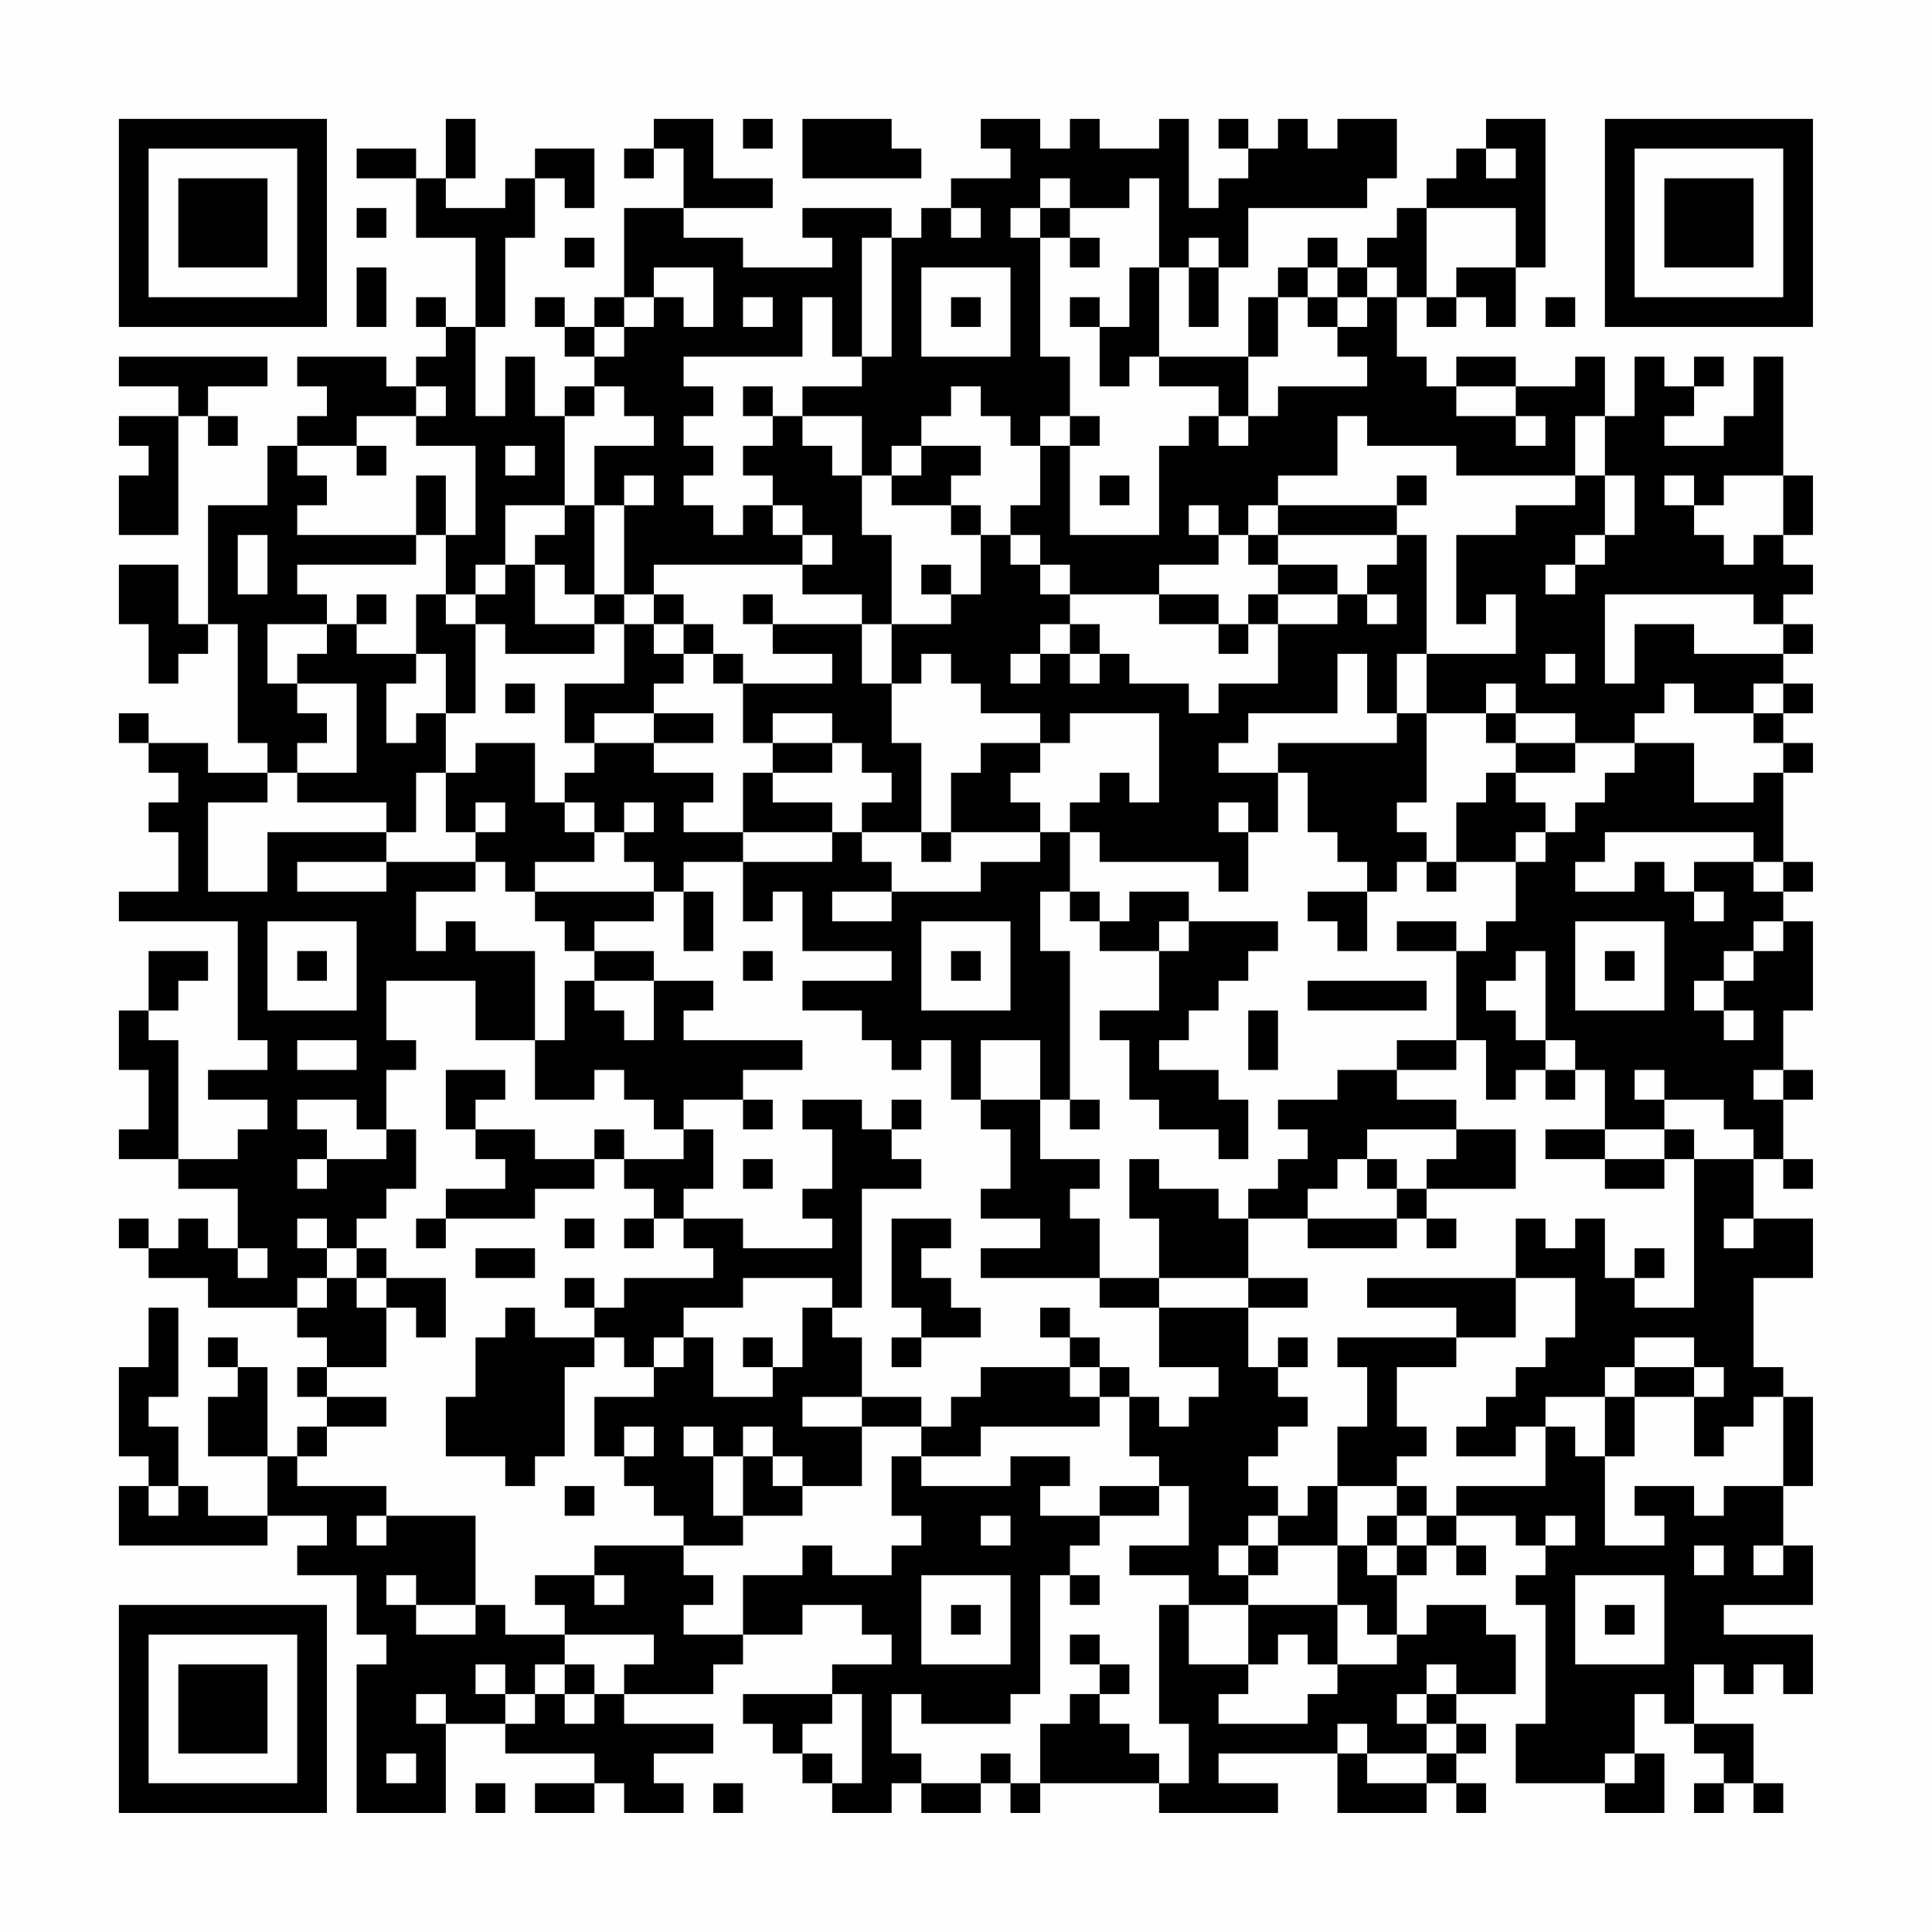 <?xml version="1.0" encoding="UTF-8"?>
<svg xmlns="http://www.w3.org/2000/svg" version="1.1" width="300" height="300" viewBox="0 0 300 300"><rect x="0" y="0" width="300" height="300" fill="#fefefe"/><g transform="scale(4.615)"><g transform="translate(4,4)"><path fill-rule="evenodd" d="M11 0L11 2L10 2L10 1L8 1L8 2L10 2L10 4L12 4L12 7L11 7L11 6L10 6L10 7L11 7L11 8L10 8L10 9L9 9L9 8L6 8L6 9L7 9L7 10L6 10L6 11L5 11L5 13L3 13L3 17L2 17L2 15L0 15L0 17L1 17L1 19L2 19L2 18L3 18L3 17L4 17L4 21L5 21L5 22L3 22L3 21L1 21L1 20L0 20L0 21L1 21L1 22L2 22L2 23L1 23L1 24L2 24L2 26L0 26L0 27L4 27L4 31L5 31L5 32L3 32L3 33L5 33L5 34L4 34L4 35L2 35L2 31L1 31L1 30L2 30L2 29L3 29L3 28L1 28L1 30L0 30L0 32L1 32L1 34L0 34L0 35L2 35L2 36L4 36L4 38L3 38L3 37L2 37L2 38L1 38L1 37L0 37L0 38L1 38L1 39L3 39L3 40L6 40L6 41L7 41L7 42L6 42L6 43L7 43L7 44L6 44L6 45L5 45L5 42L4 42L4 41L3 41L3 42L4 42L4 43L3 43L3 45L5 45L5 47L3 47L3 46L2 46L2 44L1 44L1 43L2 43L2 40L1 40L1 42L0 42L0 45L1 45L1 46L0 46L0 48L5 48L5 47L7 47L7 48L6 48L6 49L8 49L8 51L9 51L9 52L8 52L8 57L11 57L11 54L13 54L13 55L16 55L16 56L14 56L14 57L16 57L16 56L17 56L17 57L19 57L19 56L18 56L18 55L20 55L20 54L17 54L17 53L20 53L20 52L21 52L21 51L23 51L23 50L25 50L25 51L26 51L26 52L24 52L24 53L21 53L21 54L22 54L22 55L23 55L23 56L24 56L24 57L26 57L26 56L27 56L27 57L29 57L29 56L30 56L30 57L31 57L31 56L35 56L35 57L39 57L39 56L37 56L37 55L41 55L41 57L44 57L44 56L45 56L45 57L46 57L46 56L45 56L45 55L46 55L46 54L45 54L45 53L47 53L47 51L46 51L46 50L44 50L44 51L43 51L43 49L44 49L44 48L45 48L45 49L46 49L46 48L45 48L45 47L47 47L47 48L48 48L48 49L47 49L47 50L48 50L48 54L47 54L47 56L50 56L50 57L52 57L52 55L51 55L51 53L52 53L52 54L53 54L53 55L54 55L54 56L53 56L53 57L54 57L54 56L55 56L55 57L56 57L56 56L55 56L55 54L53 54L53 52L54 52L54 53L55 53L55 52L56 52L56 53L57 53L57 51L54 51L54 50L57 50L57 48L56 48L56 46L57 46L57 43L56 43L56 42L55 42L55 39L57 39L57 37L55 37L55 35L56 35L56 36L57 36L57 35L56 35L56 33L57 33L57 32L56 32L56 30L57 30L57 27L56 27L56 26L57 26L57 25L56 25L56 22L57 22L57 21L56 21L56 20L57 20L57 19L56 19L56 18L57 18L57 17L56 17L56 16L57 16L57 15L56 15L56 14L57 14L57 12L56 12L56 8L55 8L55 10L54 10L54 11L52 11L52 10L53 10L53 9L54 9L54 8L53 8L53 9L52 9L52 8L51 8L51 10L50 10L50 8L49 8L49 9L47 9L47 8L45 8L45 9L44 9L44 8L43 8L43 6L44 6L44 7L45 7L45 6L46 6L46 7L47 7L47 5L48 5L48 0L46 0L46 1L45 1L45 2L44 2L44 3L43 3L43 4L42 4L42 5L41 5L41 4L40 4L40 5L39 5L39 6L38 6L38 8L35 8L35 5L36 5L36 7L37 7L37 5L38 5L38 3L42 3L42 2L43 2L43 0L41 0L41 1L40 1L40 0L39 0L39 1L38 1L38 0L37 0L37 1L38 1L38 2L37 2L37 3L36 3L36 0L35 0L35 1L33 1L33 0L32 0L32 1L31 1L31 0L29 0L29 1L30 1L30 2L28 2L28 3L27 3L27 4L26 4L26 3L23 3L23 4L24 4L24 5L21 5L21 4L19 4L19 3L22 3L22 2L20 2L20 0L18 0L18 1L17 1L17 2L18 2L18 1L19 1L19 3L17 3L17 6L16 6L16 7L15 7L15 6L14 6L14 7L15 7L15 8L16 8L16 9L15 9L15 10L14 10L14 8L13 8L13 10L12 10L12 7L13 7L13 4L14 4L14 2L15 2L15 3L16 3L16 1L14 1L14 2L13 2L13 3L11 3L11 2L12 2L12 0ZM21 0L21 1L22 1L22 0ZM23 0L23 2L27 2L27 1L26 1L26 0ZM46 1L46 2L47 2L47 1ZM31 2L31 3L30 3L30 4L31 4L31 8L32 8L32 10L31 10L31 11L30 11L30 10L29 10L29 9L28 9L28 10L27 10L27 11L26 11L26 12L25 12L25 10L23 10L23 9L25 9L25 8L26 8L26 4L25 4L25 8L24 8L24 6L23 6L23 8L19 8L19 9L20 9L20 10L19 10L19 11L20 11L20 12L19 12L19 13L20 13L20 14L21 14L21 13L22 13L22 14L23 14L23 15L18 15L18 16L17 16L17 13L18 13L18 12L17 12L17 13L16 13L16 11L18 11L18 10L17 10L17 9L16 9L16 10L15 10L15 13L13 13L13 15L12 15L12 16L11 16L11 14L12 14L12 11L10 11L10 10L11 10L11 9L10 9L10 10L8 10L8 11L6 11L6 12L7 12L7 13L6 13L6 14L10 14L10 15L6 15L6 16L7 16L7 17L5 17L5 19L6 19L6 20L7 20L7 21L6 21L6 22L5 22L5 23L3 23L3 26L5 26L5 24L9 24L9 25L6 25L6 26L9 26L9 25L12 25L12 26L10 26L10 28L11 28L11 27L12 27L12 28L14 28L14 31L12 31L12 29L9 29L9 31L10 31L10 32L9 32L9 34L8 34L8 33L6 33L6 34L7 34L7 35L6 35L6 36L7 36L7 35L9 35L9 34L10 34L10 36L9 36L9 37L8 37L8 38L7 38L7 37L6 37L6 38L7 38L7 39L6 39L6 40L7 40L7 39L8 39L8 40L9 40L9 42L7 42L7 43L9 43L9 44L7 44L7 45L6 45L6 46L9 46L9 47L8 47L8 48L9 48L9 47L12 47L12 50L10 50L10 49L9 49L9 50L10 50L10 51L12 51L12 50L13 50L13 51L15 51L15 52L14 52L14 53L13 53L13 52L12 52L12 53L13 53L13 54L14 54L14 53L15 53L15 54L16 54L16 53L17 53L17 52L18 52L18 51L15 51L15 50L14 50L14 49L16 49L16 50L17 50L17 49L16 49L16 48L19 48L19 49L20 49L20 50L19 50L19 51L21 51L21 49L23 49L23 48L24 48L24 49L26 49L26 48L27 48L27 47L26 47L26 45L27 45L27 46L30 46L30 45L32 45L32 46L31 46L31 47L33 47L33 48L32 48L32 49L31 49L31 53L30 53L30 54L27 54L27 53L26 53L26 55L27 55L27 56L29 56L29 55L30 55L30 56L31 56L31 54L32 54L32 53L33 53L33 54L34 54L34 55L35 55L35 56L36 56L36 54L35 54L35 50L36 50L36 52L38 52L38 53L37 53L37 54L40 54L40 53L41 53L41 52L43 52L43 51L42 51L42 50L41 50L41 48L42 48L42 49L43 49L43 48L44 48L44 47L45 47L45 46L48 46L48 44L49 44L49 45L50 45L50 48L52 48L52 47L51 47L51 46L53 46L53 47L54 47L54 46L56 46L56 43L55 43L55 44L54 44L54 45L53 45L53 43L54 43L54 42L53 42L53 41L51 41L51 42L50 42L50 43L48 43L48 44L47 44L47 45L45 45L45 44L46 44L46 43L47 43L47 42L48 42L48 41L49 41L49 39L47 39L47 37L48 37L48 38L49 38L49 37L50 37L50 39L51 39L51 40L53 40L53 35L55 35L55 34L54 34L54 33L52 33L52 32L51 32L51 33L52 33L52 34L50 34L50 32L49 32L49 31L48 31L48 28L47 28L47 29L46 29L46 30L47 30L47 31L48 31L48 32L47 32L47 33L46 33L46 31L45 31L45 28L46 28L46 27L47 27L47 25L48 25L48 24L49 24L49 23L50 23L50 22L51 22L51 21L53 21L53 23L55 23L55 22L56 22L56 21L55 21L55 20L56 20L56 19L55 19L55 20L53 20L53 19L52 19L52 20L51 20L51 21L49 21L49 20L47 20L47 19L46 19L46 20L44 20L44 18L47 18L47 16L46 16L46 17L45 17L45 14L47 14L47 13L49 13L49 12L50 12L50 14L49 14L49 15L48 15L48 16L49 16L49 15L50 15L50 14L51 14L51 12L50 12L50 10L49 10L49 12L45 12L45 11L42 11L42 10L41 10L41 12L39 12L39 13L38 13L38 14L37 14L37 13L36 13L36 14L37 14L37 15L35 15L35 16L32 16L32 15L31 15L31 14L30 14L30 13L31 13L31 11L32 11L32 14L35 14L35 11L36 11L36 10L37 10L37 11L38 11L38 10L39 10L39 9L42 9L42 8L41 8L41 7L42 7L42 6L43 6L43 5L42 5L42 6L41 6L41 5L40 5L40 6L39 6L39 8L38 8L38 10L37 10L37 9L35 9L35 8L34 8L34 9L33 9L33 7L34 7L34 5L35 5L35 2L34 2L34 3L32 3L32 2ZM8 3L8 4L9 4L9 3ZM28 3L28 4L29 4L29 3ZM31 3L31 4L32 4L32 5L33 5L33 4L32 4L32 3ZM44 3L44 6L45 6L45 5L47 5L47 3ZM15 4L15 5L16 5L16 4ZM36 4L36 5L37 5L37 4ZM8 5L8 7L9 7L9 5ZM18 5L18 6L17 6L17 7L16 7L16 8L17 8L17 7L18 7L18 6L19 6L19 7L20 7L20 5ZM27 5L27 8L30 8L30 5ZM21 6L21 7L22 7L22 6ZM28 6L28 7L29 7L29 6ZM32 6L32 7L33 7L33 6ZM40 6L40 7L41 7L41 6ZM48 6L48 7L49 7L49 6ZM0 8L0 9L2 9L2 10L0 10L0 11L1 11L1 12L0 12L0 14L2 14L2 10L3 10L3 11L4 11L4 10L3 10L3 9L5 9L5 8ZM21 9L21 10L22 10L22 11L21 11L21 12L22 12L22 13L23 13L23 14L24 14L24 15L23 15L23 16L25 16L25 17L22 17L22 16L21 16L21 17L22 17L22 18L24 18L24 19L21 19L21 18L20 18L20 17L19 17L19 16L18 16L18 17L17 17L17 16L16 16L16 13L15 13L15 14L14 14L14 15L13 15L13 16L12 16L12 17L11 17L11 16L10 16L10 18L8 18L8 17L9 17L9 16L8 16L8 17L7 17L7 18L6 18L6 19L8 19L8 22L6 22L6 23L9 23L9 24L10 24L10 22L11 22L11 24L12 24L12 25L13 25L13 26L14 26L14 27L15 27L15 28L16 28L16 29L15 29L15 31L14 31L14 33L16 33L16 32L17 32L17 33L18 33L18 34L19 34L19 35L17 35L17 34L16 34L16 35L14 35L14 34L12 34L12 33L13 33L13 32L11 32L11 34L12 34L12 35L13 35L13 36L11 36L11 37L10 37L10 38L11 38L11 37L14 37L14 36L16 36L16 35L17 35L17 36L18 36L18 37L17 37L17 38L18 38L18 37L19 37L19 38L20 38L20 39L17 39L17 40L16 40L16 39L15 39L15 40L16 40L16 41L14 41L14 40L13 40L13 41L12 41L12 43L11 43L11 45L13 45L13 46L14 46L14 45L15 45L15 42L16 42L16 41L17 41L17 42L18 42L18 43L16 43L16 45L17 45L17 46L18 46L18 47L19 47L19 48L21 48L21 47L23 47L23 46L25 46L25 44L27 44L27 45L29 45L29 44L33 44L33 43L34 43L34 45L35 45L35 46L33 46L33 47L35 47L35 46L36 46L36 48L34 48L34 49L36 49L36 50L38 50L38 52L39 52L39 51L40 51L40 52L41 52L41 50L38 50L38 49L39 49L39 48L41 48L41 46L43 46L43 47L42 47L42 48L43 48L43 47L44 47L44 46L43 46L43 45L44 45L44 44L43 44L43 42L45 42L45 41L47 41L47 39L42 39L42 40L45 40L45 41L41 41L41 42L42 42L42 44L41 44L41 46L40 46L40 47L39 47L39 46L38 46L38 45L39 45L39 44L40 44L40 43L39 43L39 42L40 42L40 41L39 41L39 42L38 42L38 40L40 40L40 39L38 39L38 37L40 37L40 38L43 38L43 37L44 37L44 38L45 38L45 37L44 37L44 36L47 36L47 34L45 34L45 33L43 33L43 32L45 32L45 31L43 31L43 32L41 32L41 33L39 33L39 34L40 34L40 35L39 35L39 36L38 36L38 37L37 37L37 36L35 36L35 35L34 35L34 37L35 37L35 39L33 39L33 37L32 37L32 36L33 36L33 35L31 35L31 33L32 33L32 34L33 34L33 33L32 33L32 28L31 28L31 26L32 26L32 27L33 27L33 28L35 28L35 30L33 30L33 31L34 31L34 33L35 33L35 34L37 34L37 35L38 35L38 33L37 33L37 32L35 32L35 31L36 31L36 30L37 30L37 29L38 29L38 28L39 28L39 27L36 27L36 26L34 26L34 27L33 27L33 26L32 26L32 24L33 24L33 25L37 25L37 26L38 26L38 24L39 24L39 22L40 22L40 24L41 24L41 25L42 25L42 26L40 26L40 27L41 27L41 28L42 28L42 26L43 26L43 25L44 25L44 26L45 26L45 25L47 25L47 24L48 24L48 23L47 23L47 22L49 22L49 21L47 21L47 20L46 20L46 21L47 21L47 22L46 22L46 23L45 23L45 25L44 25L44 24L43 24L43 23L44 23L44 20L43 20L43 18L44 18L44 14L43 14L43 13L44 13L44 12L43 12L43 13L39 13L39 14L38 14L38 15L39 15L39 16L38 16L38 17L37 17L37 16L35 16L35 17L37 17L37 18L38 18L38 17L39 17L39 19L37 19L37 20L36 20L36 19L34 19L34 18L33 18L33 17L32 17L32 16L31 16L31 15L30 15L30 14L29 14L29 13L28 13L28 12L29 12L29 11L27 11L27 12L26 12L26 13L28 13L28 14L29 14L29 16L28 16L28 15L27 15L27 16L28 16L28 17L26 17L26 14L25 14L25 12L24 12L24 11L23 11L23 10L22 10L22 9ZM45 9L45 10L47 10L47 11L48 11L48 10L47 10L47 9ZM32 10L32 11L33 11L33 10ZM8 11L8 12L9 12L9 11ZM13 11L13 12L14 12L14 11ZM10 12L10 14L11 14L11 12ZM33 12L33 13L34 13L34 12ZM52 12L52 13L53 13L53 14L54 14L54 15L55 15L55 14L56 14L56 12L54 12L54 13L53 13L53 12ZM4 14L4 16L5 16L5 14ZM39 14L39 15L41 15L41 16L39 16L39 17L41 17L41 16L42 16L42 17L43 17L43 16L42 16L42 15L43 15L43 14ZM14 15L14 17L16 17L16 18L13 18L13 17L12 17L12 20L11 20L11 18L10 18L10 19L9 19L9 21L10 21L10 20L11 20L11 22L12 22L12 21L14 21L14 23L15 23L15 24L16 24L16 25L14 25L14 26L18 26L18 27L16 27L16 28L18 28L18 29L16 29L16 30L17 30L17 31L18 31L18 29L20 29L20 30L19 30L19 31L23 31L23 32L21 32L21 33L19 33L19 34L20 34L20 36L19 36L19 37L21 37L21 38L24 38L24 37L23 37L23 36L24 36L24 34L23 34L23 33L25 33L25 34L26 34L26 35L27 35L27 36L25 36L25 40L24 40L24 39L21 39L21 40L19 40L19 41L18 41L18 42L19 42L19 41L20 41L20 43L22 43L22 42L23 42L23 40L24 40L24 41L25 41L25 43L23 43L23 44L25 44L25 43L27 43L27 44L28 44L28 43L29 43L29 42L32 42L32 43L33 43L33 42L34 42L34 43L35 43L35 44L36 44L36 43L37 43L37 42L35 42L35 40L38 40L38 39L35 39L35 40L33 40L33 39L29 39L29 38L31 38L31 37L29 37L29 36L30 36L30 34L29 34L29 33L31 33L31 31L29 31L29 33L28 33L28 31L27 31L27 32L26 32L26 31L25 31L25 30L23 30L23 29L26 29L26 28L23 28L23 26L22 26L22 27L21 27L21 25L24 25L24 24L25 24L25 25L26 25L26 26L24 26L24 27L26 27L26 26L29 26L29 25L31 25L31 24L32 24L32 23L33 23L33 22L34 22L34 23L35 23L35 20L32 20L32 21L31 21L31 20L29 20L29 19L28 19L28 18L27 18L27 19L26 19L26 17L25 17L25 19L26 19L26 21L27 21L27 24L25 24L25 23L26 23L26 22L25 22L25 21L24 21L24 20L22 20L22 21L21 21L21 19L20 19L20 18L19 18L19 17L18 17L18 18L19 18L19 19L18 19L18 20L16 20L16 21L15 21L15 19L17 19L17 17L16 17L16 16L15 16L15 15ZM50 16L50 19L51 19L51 17L53 17L53 18L56 18L56 17L55 17L55 16ZM31 17L31 18L30 18L30 19L31 19L31 18L32 18L32 19L33 19L33 18L32 18L32 17ZM41 18L41 20L38 20L38 21L37 21L37 22L39 22L39 21L43 21L43 20L42 20L42 18ZM48 18L48 19L49 19L49 18ZM13 19L13 20L14 20L14 19ZM18 20L18 21L16 21L16 22L15 22L15 23L16 23L16 24L17 24L17 25L18 25L18 26L19 26L19 28L20 28L20 26L19 26L19 25L21 25L21 24L24 24L24 23L22 23L22 22L24 22L24 21L22 21L22 22L21 22L21 24L19 24L19 23L20 23L20 22L18 22L18 21L20 21L20 20ZM29 21L29 22L28 22L28 24L27 24L27 25L28 25L28 24L31 24L31 23L30 23L30 22L31 22L31 21ZM12 23L12 24L13 24L13 23ZM17 23L17 24L18 24L18 23ZM37 23L37 24L38 24L38 23ZM50 24L50 25L49 25L49 26L51 26L51 25L52 25L52 26L53 26L53 27L54 27L54 26L53 26L53 25L55 25L55 26L56 26L56 25L55 25L55 24ZM5 27L5 30L8 30L8 27ZM27 27L27 30L30 30L30 27ZM35 27L35 28L36 28L36 27ZM43 27L43 28L45 28L45 27ZM49 27L49 30L52 30L52 27ZM55 27L55 28L54 28L54 29L53 29L53 30L54 30L54 31L55 31L55 30L54 30L54 29L55 29L55 28L56 28L56 27ZM6 28L6 29L7 29L7 28ZM21 28L21 29L22 29L22 28ZM28 28L28 29L29 29L29 28ZM50 28L50 29L51 29L51 28ZM40 29L40 30L44 30L44 29ZM38 30L38 32L39 32L39 30ZM6 31L6 32L8 32L8 31ZM48 32L48 33L49 33L49 32ZM55 32L55 33L56 33L56 32ZM21 33L21 34L22 34L22 33ZM26 33L26 34L27 34L27 33ZM42 34L42 35L41 35L41 36L40 36L40 37L43 37L43 36L44 36L44 35L45 35L45 34ZM48 34L48 35L50 35L50 36L52 36L52 35L53 35L53 34L52 34L52 35L50 35L50 34ZM21 35L21 36L22 36L22 35ZM42 35L42 36L43 36L43 35ZM15 37L15 38L16 38L16 37ZM26 37L26 40L27 40L27 41L26 41L26 42L27 42L27 41L29 41L29 40L28 40L28 39L27 39L27 38L28 38L28 37ZM54 37L54 38L55 38L55 37ZM4 38L4 39L5 39L5 38ZM8 38L8 39L9 39L9 40L10 40L10 41L11 41L11 39L9 39L9 38ZM12 38L12 39L14 39L14 38ZM51 38L51 39L52 39L52 38ZM31 40L31 41L32 41L32 42L33 42L33 41L32 41L32 40ZM21 41L21 42L22 42L22 41ZM51 42L51 43L50 43L50 45L51 45L51 43L53 43L53 42ZM17 44L17 45L18 45L18 44ZM19 44L19 45L20 45L20 47L21 47L21 45L22 45L22 46L23 46L23 45L22 45L22 44L21 44L21 45L20 45L20 44ZM1 46L1 47L2 47L2 46ZM15 46L15 47L16 47L16 46ZM29 47L29 48L30 48L30 47ZM38 47L38 48L37 48L37 49L38 49L38 48L39 48L39 47ZM48 47L48 48L49 48L49 47ZM53 48L53 49L54 49L54 48ZM55 48L55 49L56 49L56 48ZM27 49L27 52L30 52L30 49ZM32 49L32 50L33 50L33 49ZM49 49L49 52L52 52L52 49ZM28 50L28 51L29 51L29 50ZM50 50L50 51L51 51L51 50ZM32 51L32 52L33 52L33 53L34 53L34 52L33 52L33 51ZM15 52L15 53L16 53L16 52ZM44 52L44 53L43 53L43 54L44 54L44 55L42 55L42 54L41 54L41 55L42 55L42 56L44 56L44 55L45 55L45 54L44 54L44 53L45 53L45 52ZM10 53L10 54L11 54L11 53ZM24 53L24 54L23 54L23 55L24 55L24 56L25 56L25 53ZM9 55L9 56L10 56L10 55ZM50 55L50 56L51 56L51 55ZM12 56L12 57L13 57L13 56ZM20 56L20 57L21 57L21 56ZM0 0L0 7L7 7L7 0ZM1 1L1 6L6 6L6 1ZM2 2L2 5L5 5L5 2ZM50 0L50 7L57 7L57 0ZM51 1L51 6L56 6L56 1ZM52 2L52 5L55 5L55 2ZM0 50L0 57L7 57L7 50ZM1 51L1 56L6 56L6 51ZM2 52L2 55L5 55L5 52Z" fill="#000000"/></g></g></svg>
